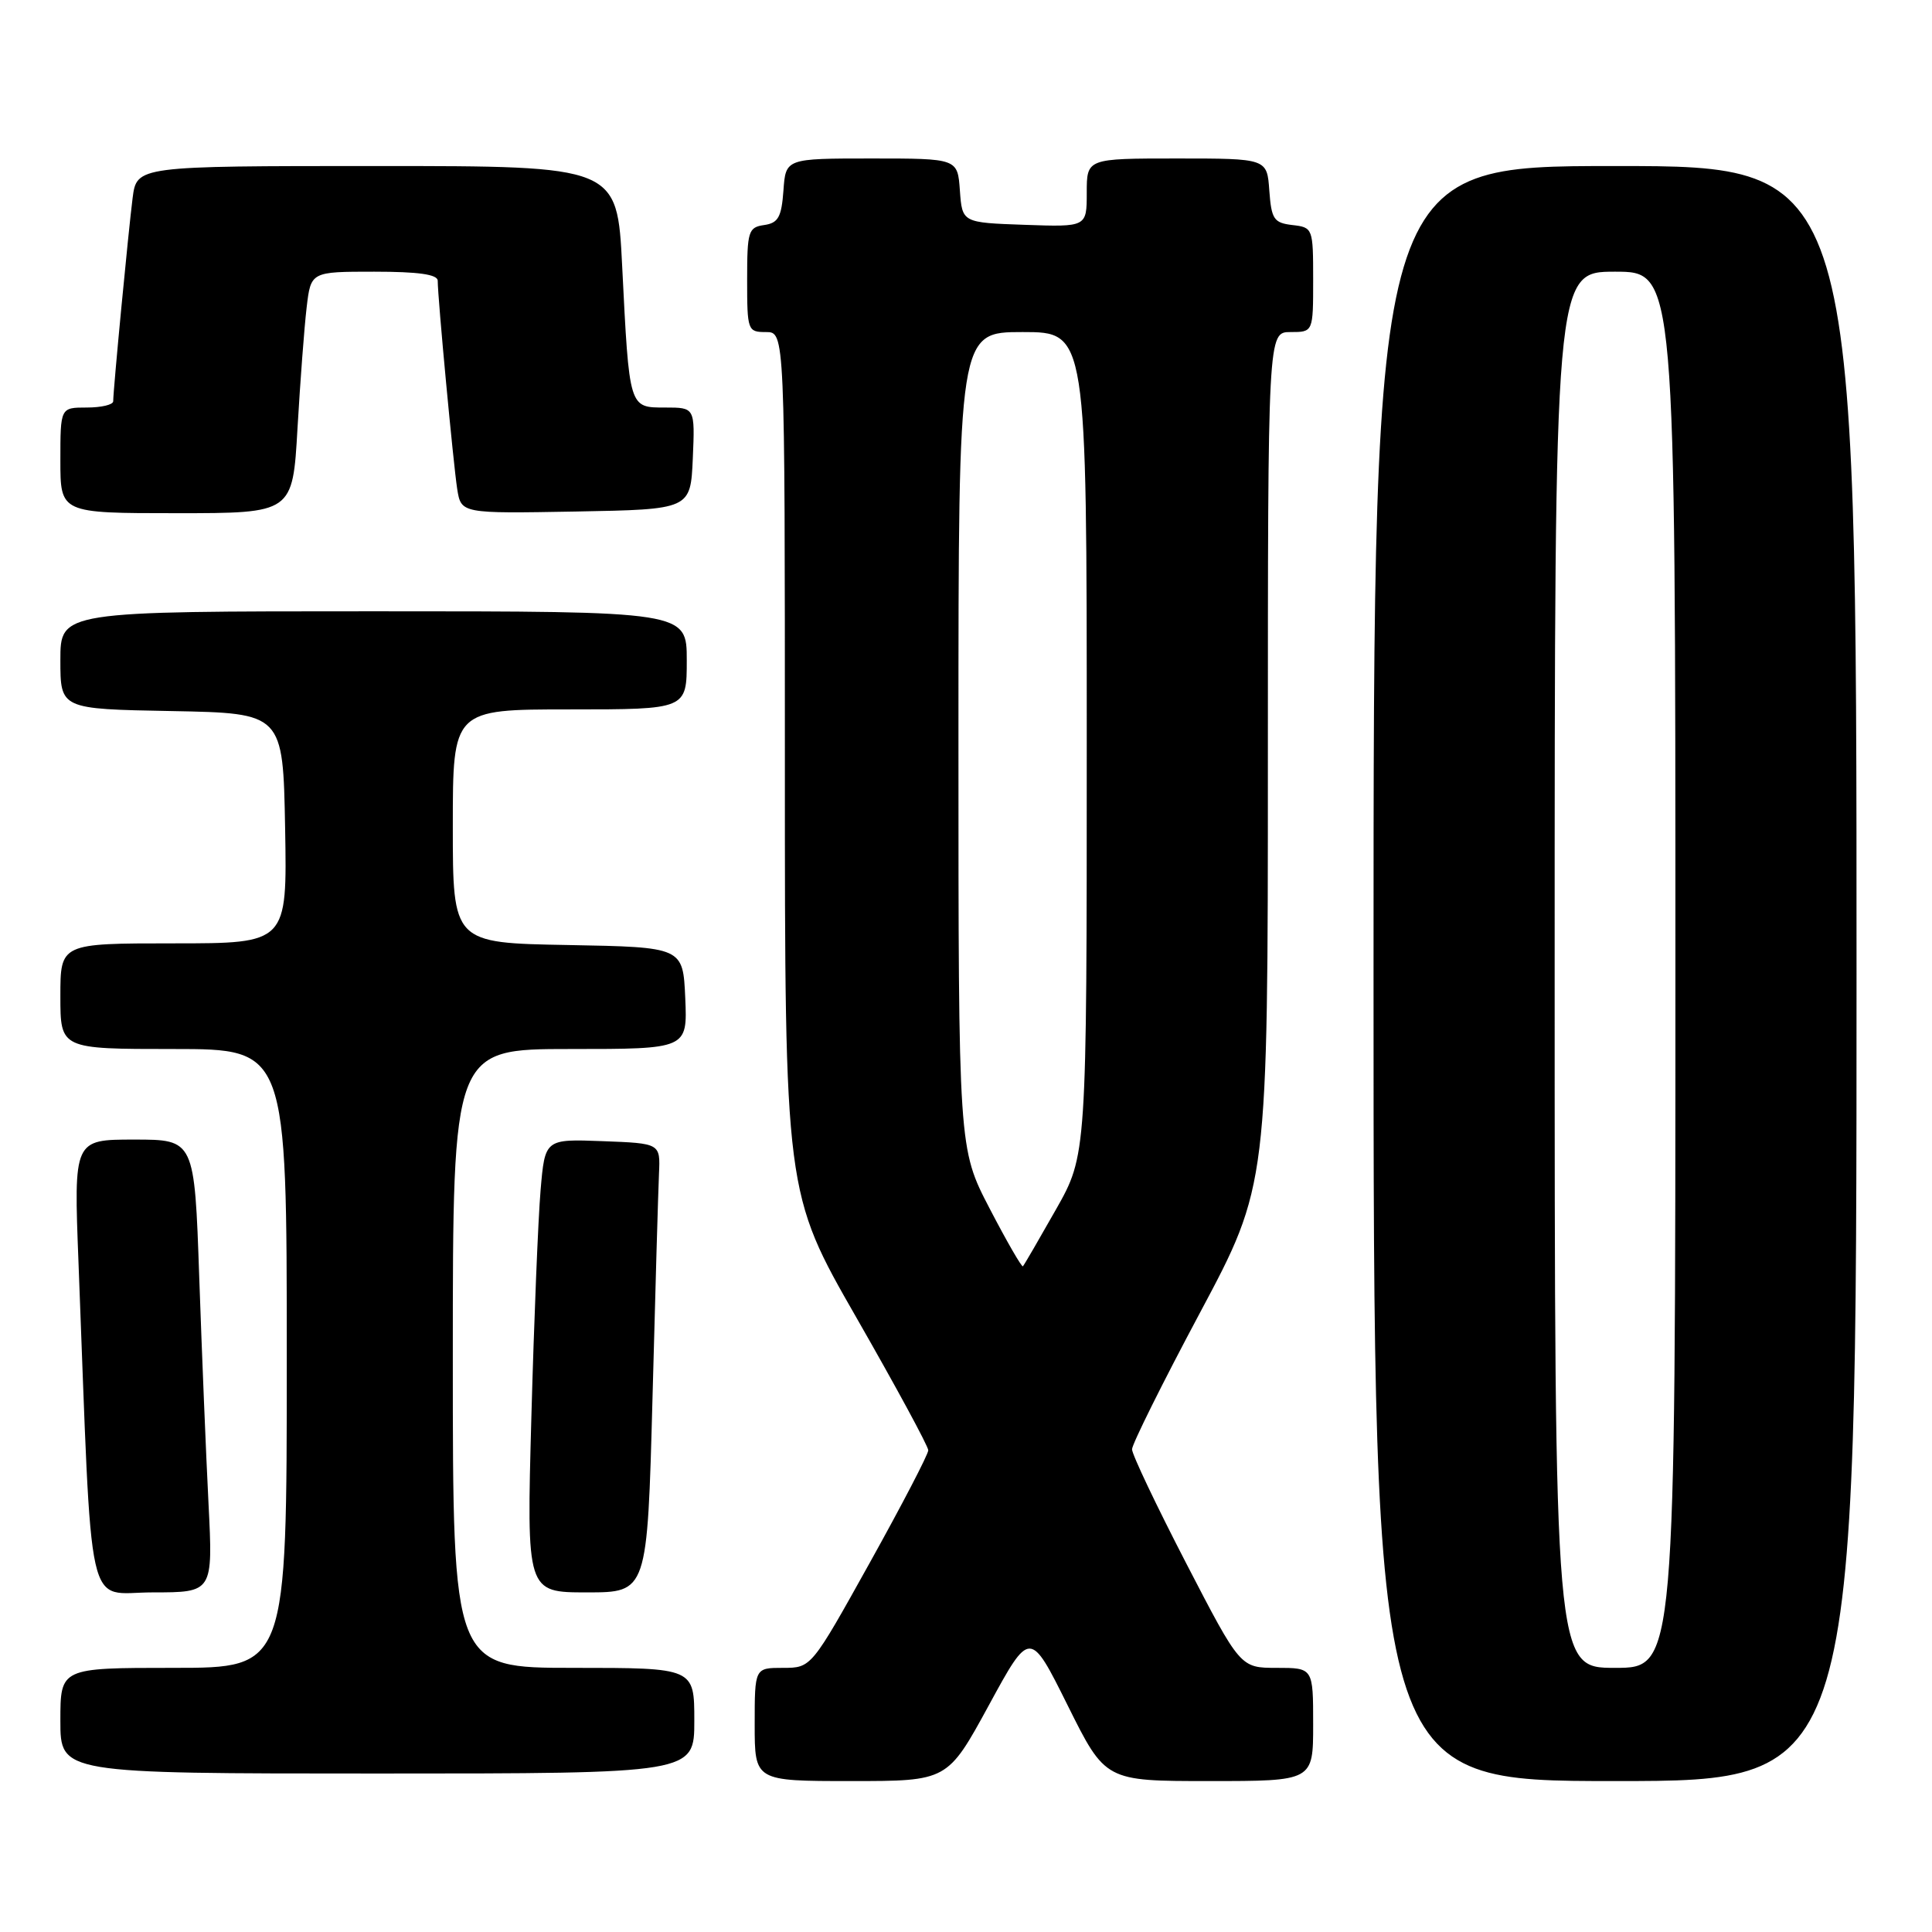 <?xml version="1.0" encoding="UTF-8" standalone="no"?>
<!DOCTYPE svg PUBLIC "-//W3C//DTD SVG 1.1//EN" "http://www.w3.org/Graphics/SVG/1.1/DTD/svg11.dtd" >
<svg xmlns="http://www.w3.org/2000/svg" xmlns:xlink="http://www.w3.org/1999/xlink" version="1.1" viewBox="0 0 256 256">
 <g >
 <path fill="currentColor"
d=" M 131.02 225.97 C 136.48 215.94 136.48 215.94 141.47 225.97 C 146.46 236.00 146.46 236.00 160.23 236.00 C 174.00 236.00 174.00 236.00 174.00 228.50 C 174.00 221.00 174.00 221.00 169.17 221.00 C 164.35 221.00 164.35 221.00 157.17 207.13 C 153.23 199.51 150.00 192.72 150.00 192.04 C 150.00 191.37 154.05 183.22 159.00 173.95 C 168.00 157.08 168.00 157.08 168.00 100.54 C 168.00 44.00 168.00 44.00 171.00 44.00 C 174.00 44.00 174.00 44.00 174.00 37.07 C 174.00 30.25 173.96 30.13 171.25 29.82 C 168.79 29.53 168.47 29.05 168.19 25.25 C 167.89 21.00 167.89 21.00 155.94 21.00 C 144.00 21.00 144.00 21.00 144.00 25.54 C 144.00 30.08 144.00 30.08 135.75 29.79 C 127.50 29.50 127.50 29.50 127.19 25.25 C 126.89 21.00 126.89 21.00 115.50 21.00 C 104.11 21.00 104.11 21.00 103.81 25.25 C 103.55 28.78 103.12 29.55 101.25 29.82 C 99.16 30.12 99.00 30.64 99.00 37.07 C 99.00 43.80 99.07 44.00 101.50 44.00 C 104.00 44.00 104.00 44.00 104.00 101.03 C 104.00 158.06 104.00 158.06 113.50 174.63 C 118.72 183.74 123.00 191.64 123.00 192.17 C 123.00 192.71 119.51 199.41 115.25 207.07 C 107.50 221.00 107.50 221.00 103.75 221.00 C 100.00 221.00 100.00 221.00 100.00 228.50 C 100.00 236.00 100.00 236.00 112.78 236.00 C 125.55 236.00 125.55 236.00 131.02 225.97 Z  M 246.00 129.00 C 246.00 22.00 246.00 22.00 214.00 22.00 C 182.00 22.00 182.00 22.00 182.00 129.00 C 182.00 236.00 182.00 236.00 214.00 236.00 C 246.00 236.00 246.00 236.00 246.00 129.00 Z  M 92.00 228.00 C 92.00 221.00 92.00 221.00 76.00 221.00 C 60.00 221.00 60.00 221.00 60.00 180.00 C 60.00 139.00 60.00 139.00 75.55 139.00 C 91.09 139.00 91.09 139.00 90.80 132.25 C 90.50 125.50 90.50 125.50 75.25 125.22 C 60.00 124.95 60.00 124.95 60.00 109.47 C 60.00 94.00 60.00 94.00 75.50 94.00 C 91.00 94.00 91.00 94.00 91.00 87.50 C 91.00 81.00 91.00 81.00 49.50 81.00 C 8.00 81.00 8.00 81.00 8.00 87.47 C 8.00 93.95 8.00 93.95 22.75 94.22 C 37.50 94.50 37.50 94.50 37.78 109.75 C 38.05 125.00 38.05 125.00 23.03 125.00 C 8.00 125.00 8.00 125.00 8.00 132.00 C 8.00 139.00 8.00 139.00 23.00 139.00 C 38.00 139.00 38.00 139.00 38.00 180.00 C 38.00 221.00 38.00 221.00 23.00 221.00 C 8.00 221.00 8.00 221.00 8.00 228.00 C 8.00 235.00 8.00 235.00 50.00 235.00 C 92.00 235.00 92.00 235.00 92.00 228.00 Z  M 27.63 199.25 C 27.30 192.79 26.75 179.29 26.40 169.25 C 25.77 151.00 25.77 151.00 17.77 151.00 C 9.77 151.00 9.77 151.00 10.40 167.25 C 12.26 215.38 11.27 211.00 20.22 211.00 C 28.22 211.00 28.22 211.00 27.63 199.25 Z  M 86.46 185.25 C 86.83 171.09 87.22 157.70 87.32 155.50 C 87.50 151.50 87.50 151.50 79.86 151.21 C 72.21 150.92 72.21 150.92 71.63 157.71 C 71.31 161.44 70.76 174.96 70.41 187.75 C 69.77 211.00 69.77 211.00 77.77 211.00 C 85.77 211.00 85.77 211.00 86.46 185.25 Z  M 39.42 56.75 C 39.78 50.56 40.32 43.36 40.63 40.75 C 41.19 36.00 41.19 36.00 49.59 36.00 C 55.45 36.00 58.00 36.36 58.00 37.20 C 58.00 39.45 60.07 61.49 60.58 64.78 C 61.10 68.05 61.10 68.05 76.30 67.78 C 91.50 67.50 91.50 67.50 91.80 60.75 C 92.09 54.00 92.09 54.00 88.13 54.00 C 83.33 54.00 83.39 54.19 82.44 35.25 C 81.78 22.00 81.78 22.00 49.95 22.00 C 18.12 22.00 18.12 22.00 17.57 26.25 C 17.02 30.56 15.00 51.66 15.00 53.17 C 15.00 53.63 13.43 54.00 11.50 54.00 C 8.00 54.00 8.00 54.00 8.00 61.00 C 8.00 68.00 8.00 68.00 23.39 68.00 C 38.78 68.00 38.78 68.00 39.42 56.75 Z  M 131.13 160.13 C 127.00 152.19 127.00 152.19 127.00 98.10 C 127.00 44.00 127.00 44.00 135.50 44.00 C 144.00 44.00 144.00 44.00 144.00 98.53 C 144.00 153.06 144.00 153.06 139.91 160.28 C 137.66 164.25 135.70 167.63 135.54 167.79 C 135.39 167.94 133.40 164.50 131.13 160.13 Z  M 206.00 128.50 C 206.00 36.00 206.00 36.00 214.00 36.00 C 222.00 36.00 222.00 36.00 222.00 128.50 C 222.00 221.00 222.00 221.00 214.00 221.00 C 206.00 221.00 206.00 221.00 206.00 128.50 Z "/>
</g>
</svg>